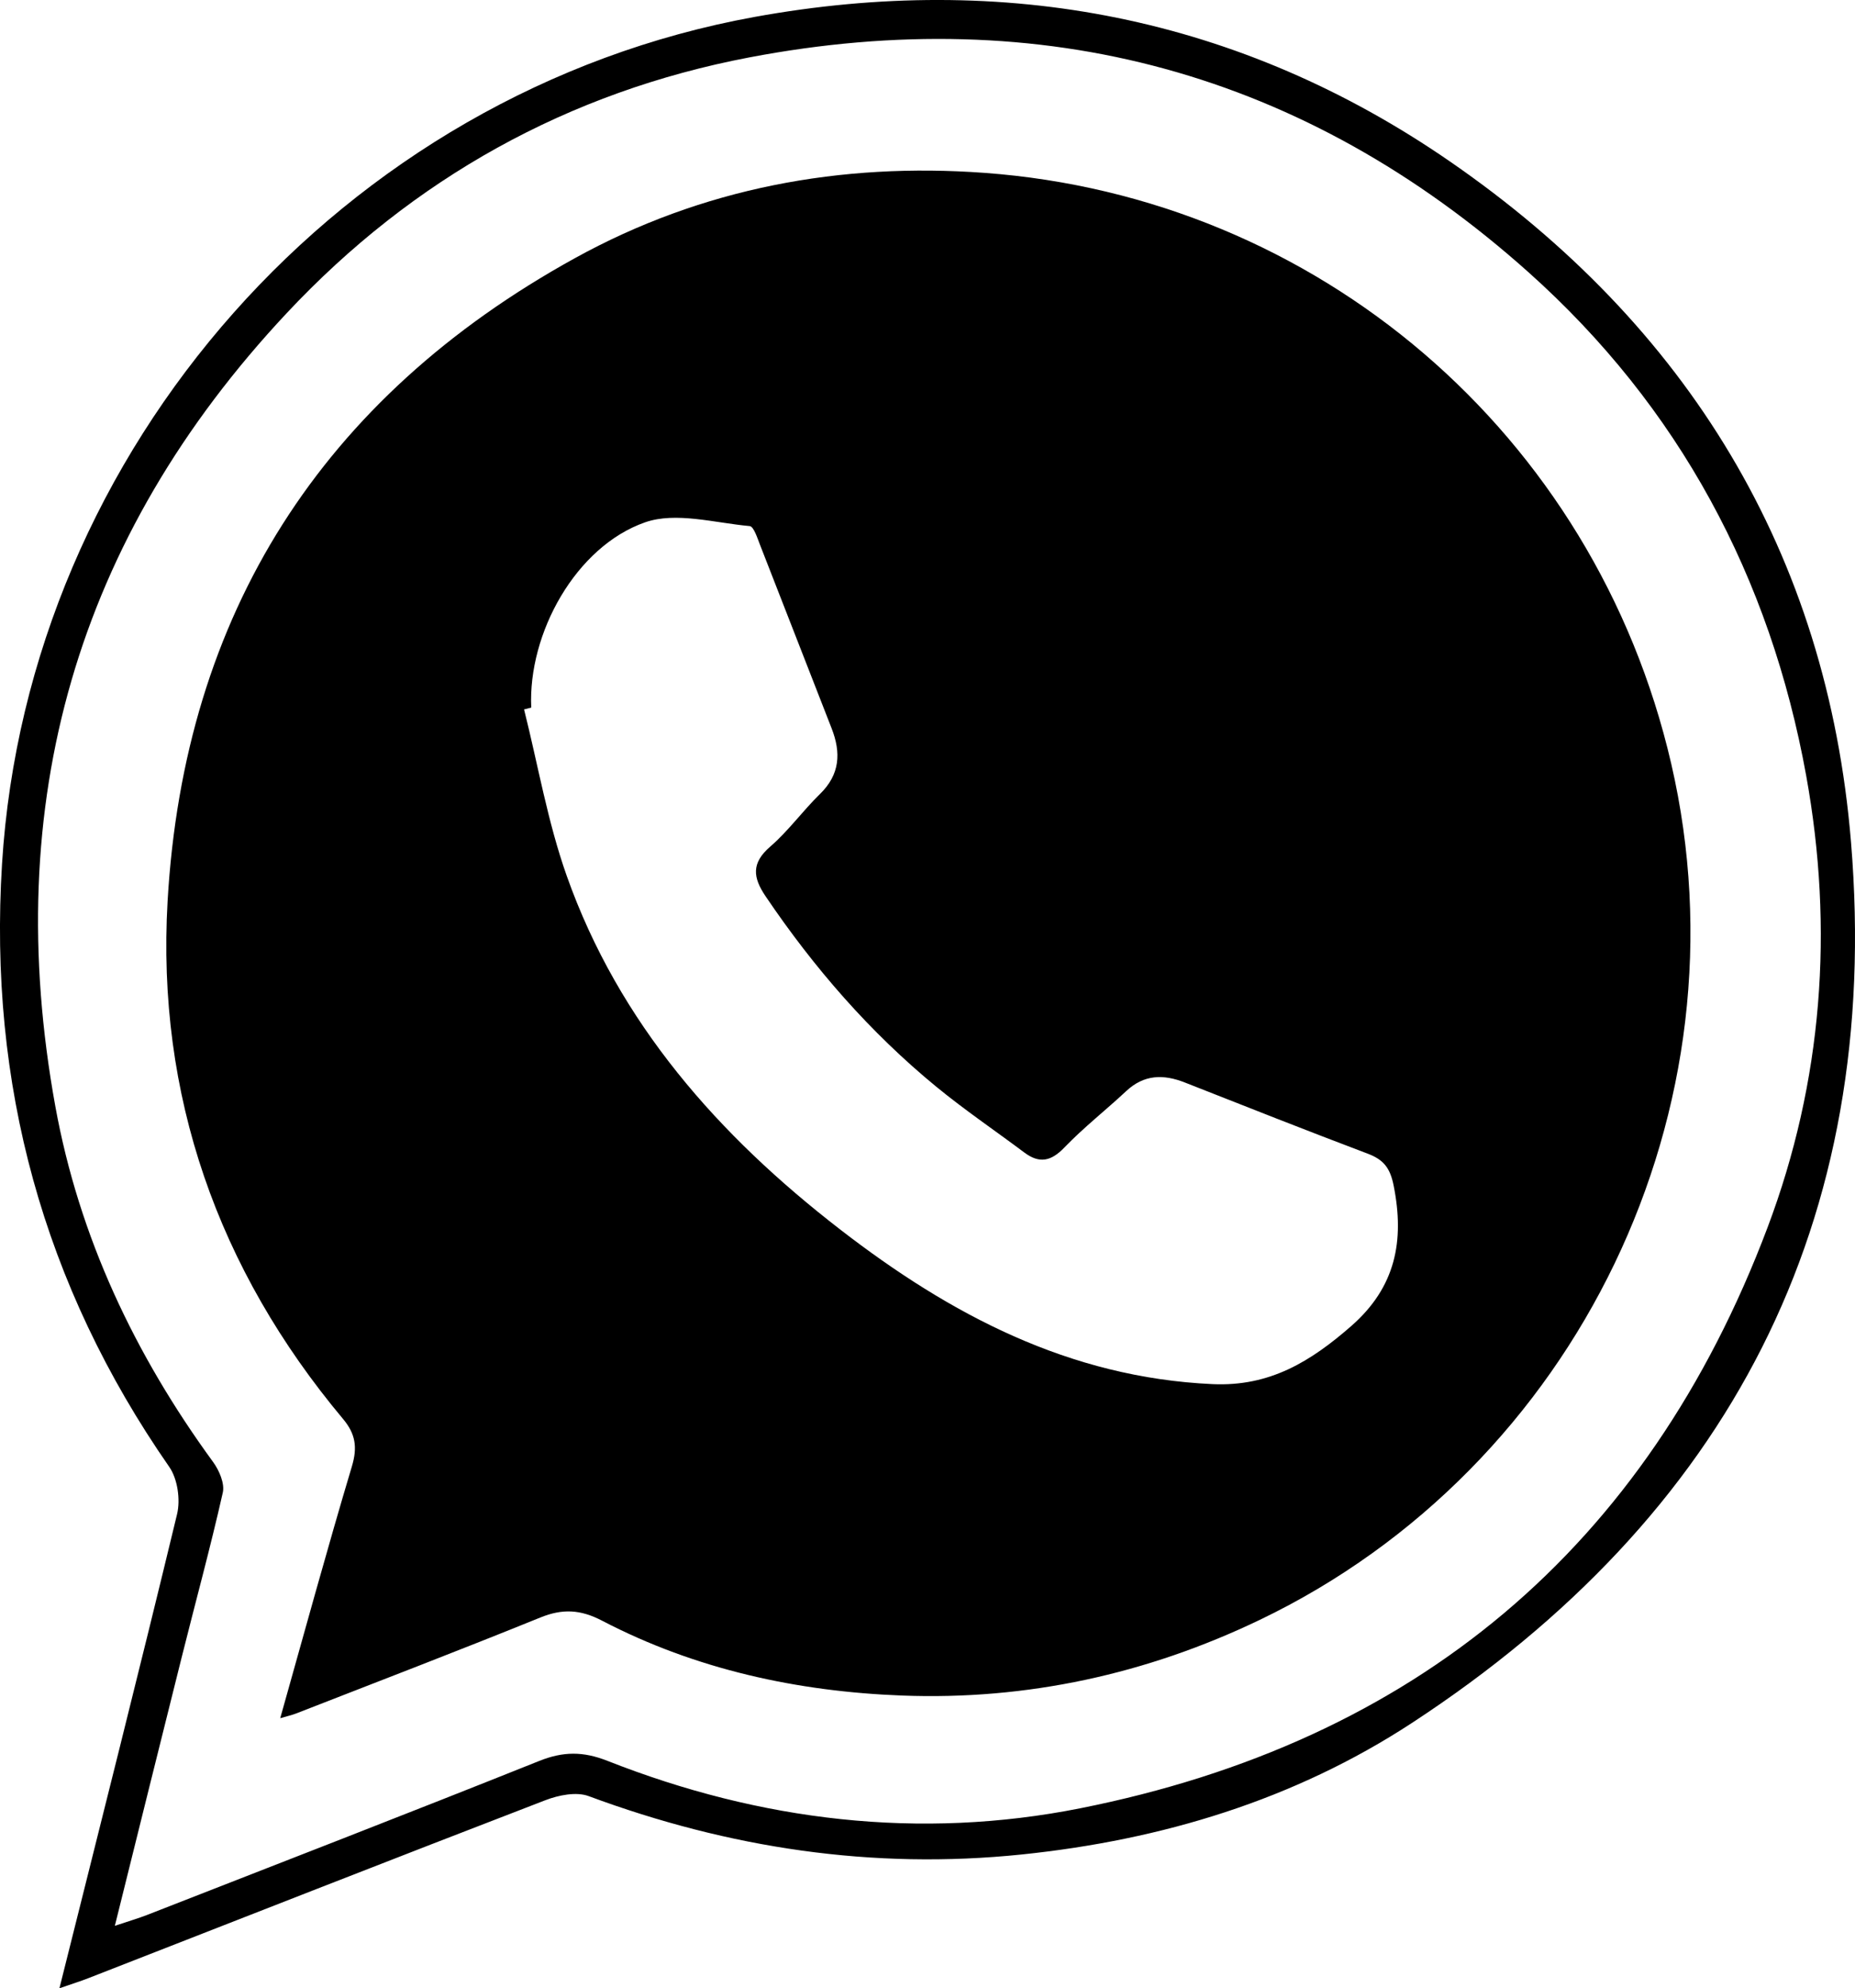 <?xml version="1.0" encoding="UTF-8"?>
<svg id="OBJECTS" xmlns="http://www.w3.org/2000/svg" viewBox="0 0 320.55 343.42">
  <path d="M10.27,343.42c6.98-27.9,13.81-54.86,20.33-81.9,.6-2.5,.09-6.08-1.35-8.15C7.44,221.99-2.01,187.23,.35,149.21,4.81,77.49,59.29,15.87,130.31,2.94c43.27-7.87,83.95-.08,120.26,24.96,41.01,28.29,65.17,67.6,69.29,117.54,5.42,65.66-21.11,116.36-75.9,152.17-20.3,13.27-43.16,20.19-67.38,22.7-25.82,2.67-50.64-1.1-74.86-10.08-2.13-.79-5.19-.17-7.46,.7-26.37,10.15-52.67,20.48-79,30.75-1.35,.53-2.75,.96-4.99,1.74Zm9.58-10.79c2.45-.82,4.04-1.28,5.58-1.88,22.6-8.83,45.22-17.58,67.74-26.59,4.14-1.66,7.59-1.68,11.8-.02,26.43,10.41,53.95,13.71,81.71,8.19,57.79-11.5,97.86-44.9,118.76-100.32,9.53-25.27,11.47-51.53,6.68-78.01-6.21-34.28-21.96-63.73-48.03-87.01C225.44,12.47,180.18,.26,129.46,9.92c-31.23,5.95-58.1,20.88-79.9,44.15C13.16,92.91,.06,138.83,9.56,191.08c4.1,22.59,13.74,42.92,27.27,61.45,1.05,1.44,2.03,3.71,1.67,5.28-2.15,9.54-4.74,18.98-7.11,28.47-3.79,15.11-7.53,30.22-11.54,46.34Z"/>
  <path d="M48.43,296.75c4.19-14.86,8.11-29.22,12.38-43.48,.98-3.28,.63-5.6-1.52-8.17-21.68-25.88-32.25-56-30.33-89.44,2.86-49.6,26.64-86.94,70.35-111.05,22.03-12.16,45.98-16.57,70.84-14.75,57.33,4.2,105.42,44.91,118.64,102.04,13.75,59.39-16.13,121.52-71.1,147.89-19.53,9.37-40.24,13.89-61.81,13.07-18.04-.69-35.62-4.48-51.82-12.92-3.76-1.96-6.86-2.12-10.71-.55-14,5.68-28.11,11.08-42.19,16.57-.71,.28-1.47,.44-2.73,.81ZM91.8,122.22c-.41,.1-.82,.21-1.24,.31,2.41,9.6,4.08,19.46,7.37,28.74,9.02,25.46,26.27,44.89,47.29,61.12,18.96,14.65,39.53,25.55,64.3,26.68,9.93,.46,17.02-3.95,24-10.05,7.65-6.7,9.21-14.68,7.31-24.22-.61-3.08-1.74-4.5-4.5-5.54-10.56-3.99-21.06-8.14-31.57-12.28-3.7-1.46-7.06-1.41-10.15,1.48-3.52,3.29-7.35,6.28-10.69,9.75-2.29,2.38-4.3,2.81-6.91,.86-5.05-3.78-10.29-7.33-15.16-11.32-11.53-9.45-21.21-20.6-29.56-32.95-2.2-3.25-2.48-5.73,.81-8.57,3.13-2.7,5.6-6.16,8.57-9.06,3.5-3.4,3.69-7.16,2.02-11.41-4.13-10.51-8.19-21.05-12.32-31.56-.48-1.21-1.11-3.27-1.82-3.33-6.05-.55-12.76-2.51-18.08-.65-11.96,4.18-20.25,19.17-19.67,31.99Z"/>
</svg>